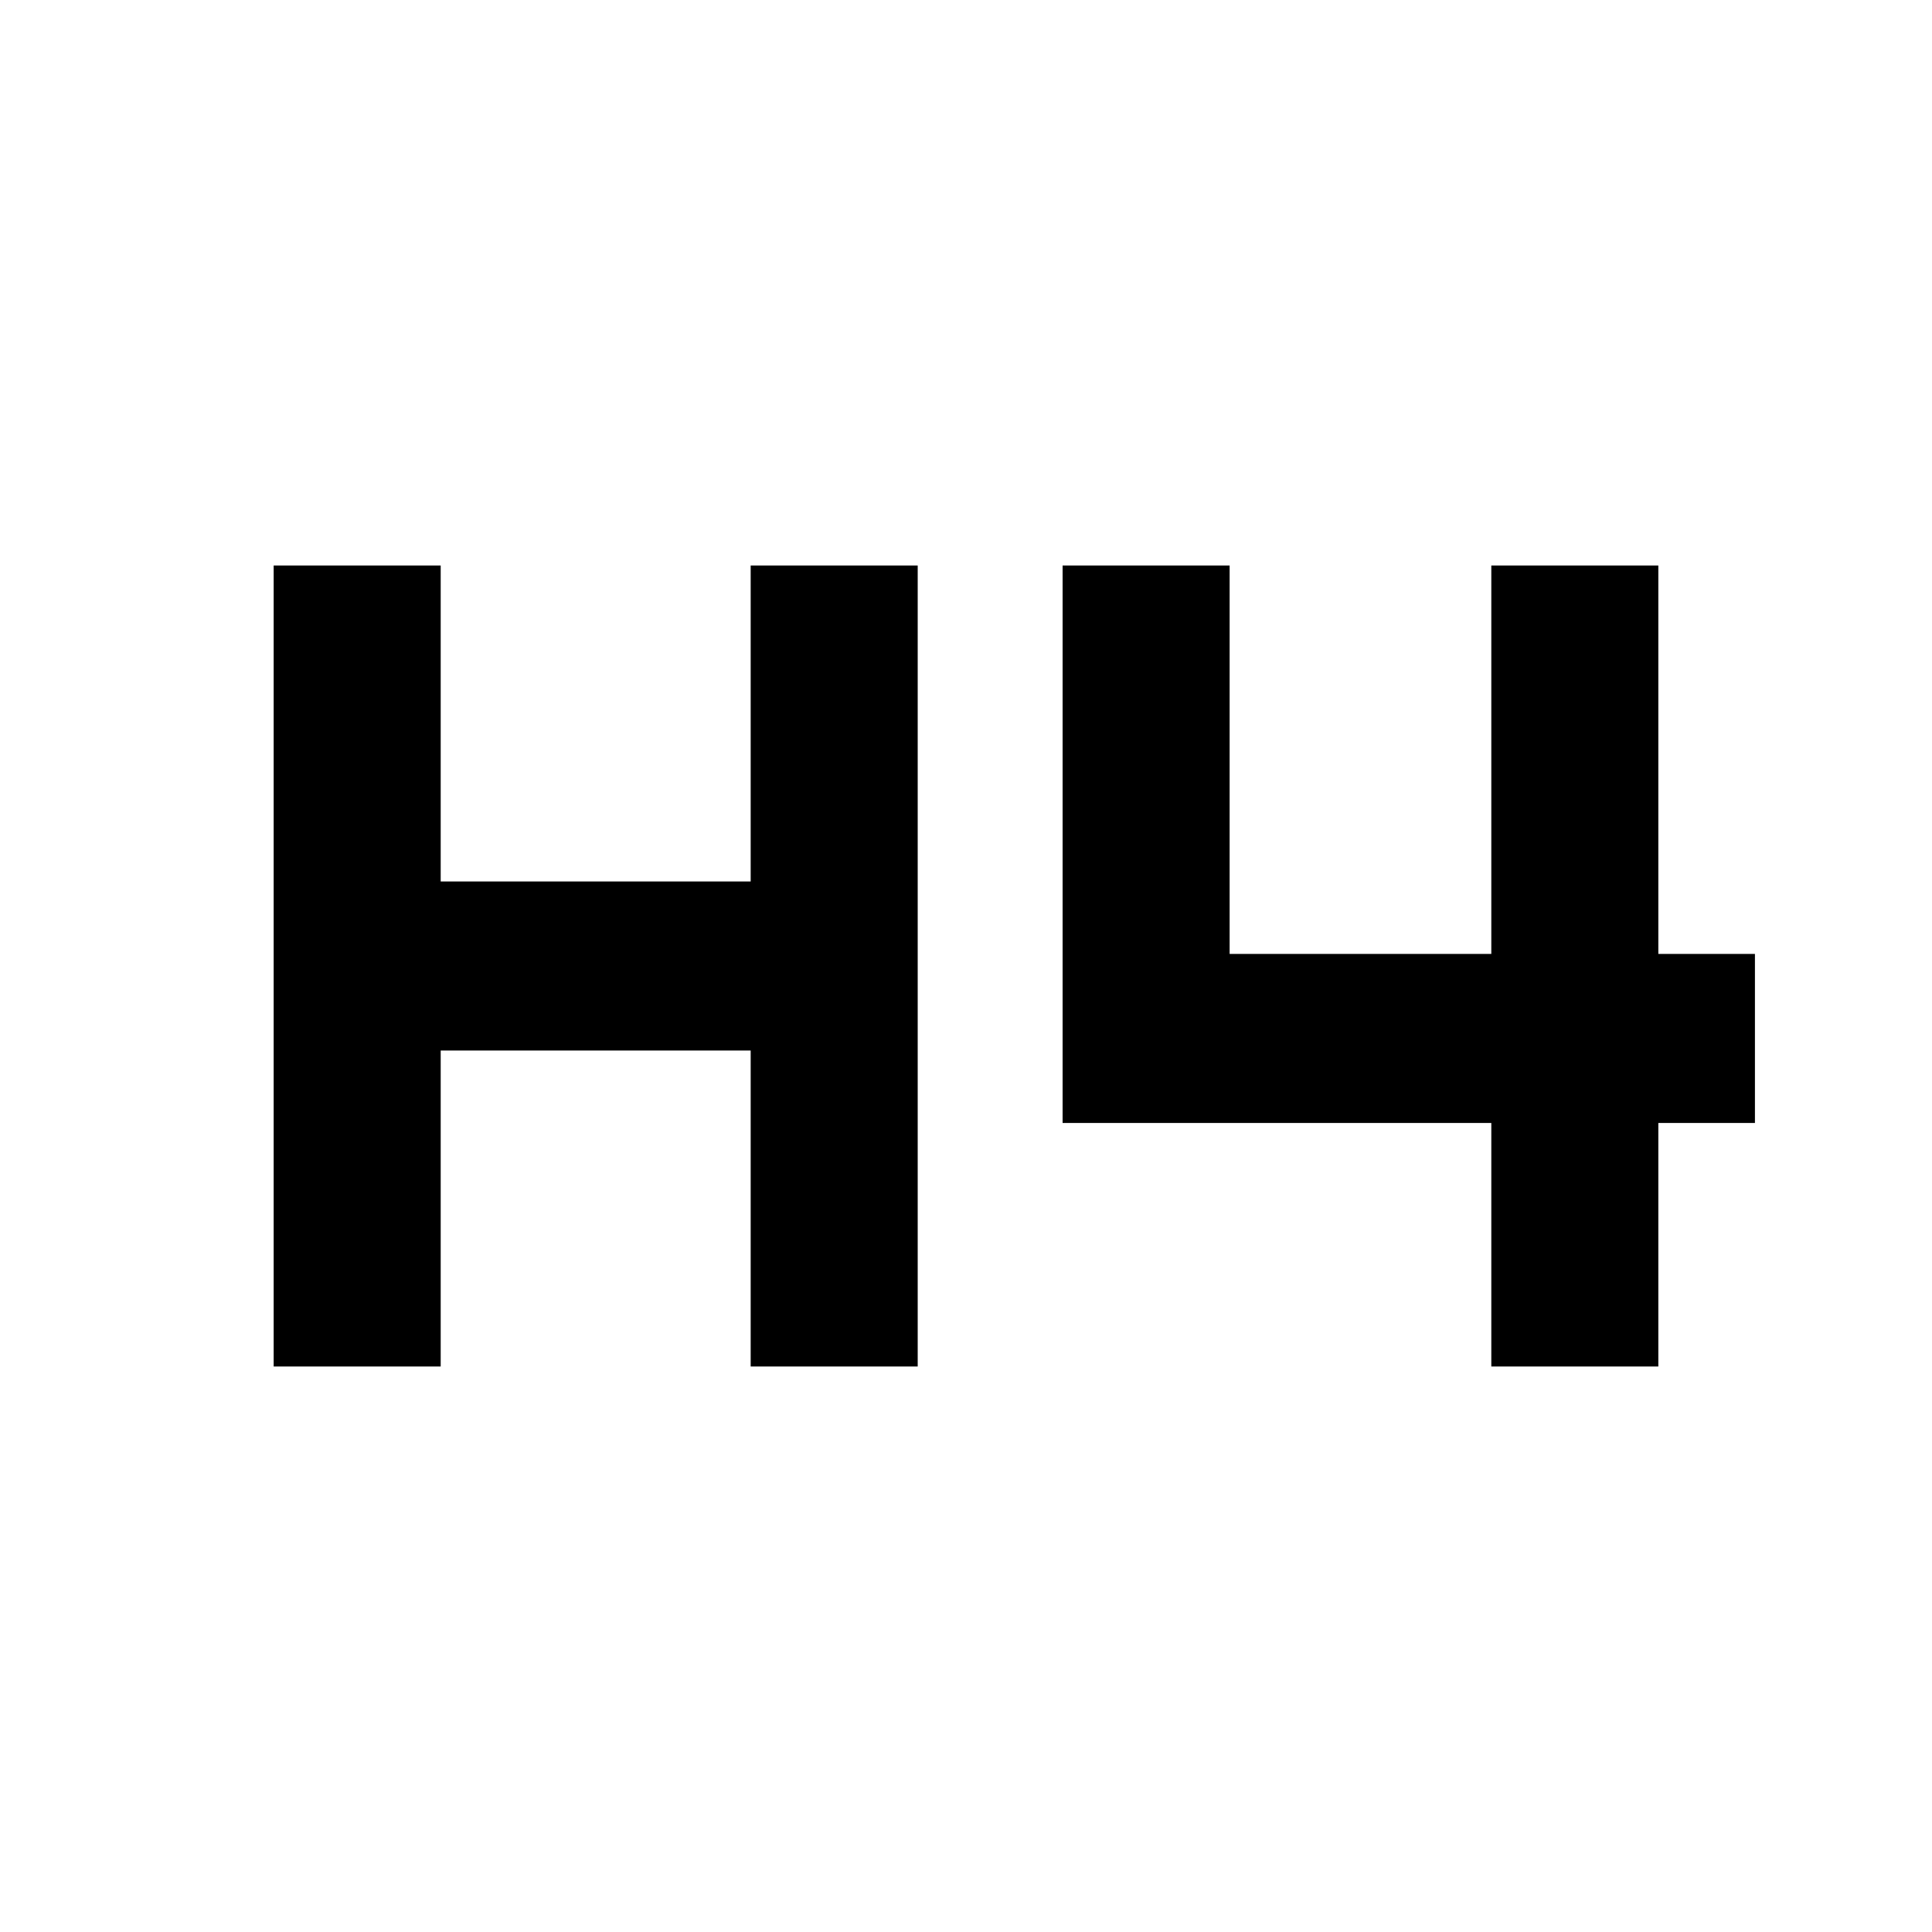 <svg xmlns="http://www.w3.org/2000/svg" height="20" width="20"><path d="M2.833 14.146V5.854h1.729v3.271h3.209V5.854H9.5v8.292H7.771v-3.271H4.562v3.271Zm12.605 0v-2.521H11V5.854h1.729v4.021h2.709V5.854h1.729v4.021h1v1.75h-1v2.521Z"/></svg>